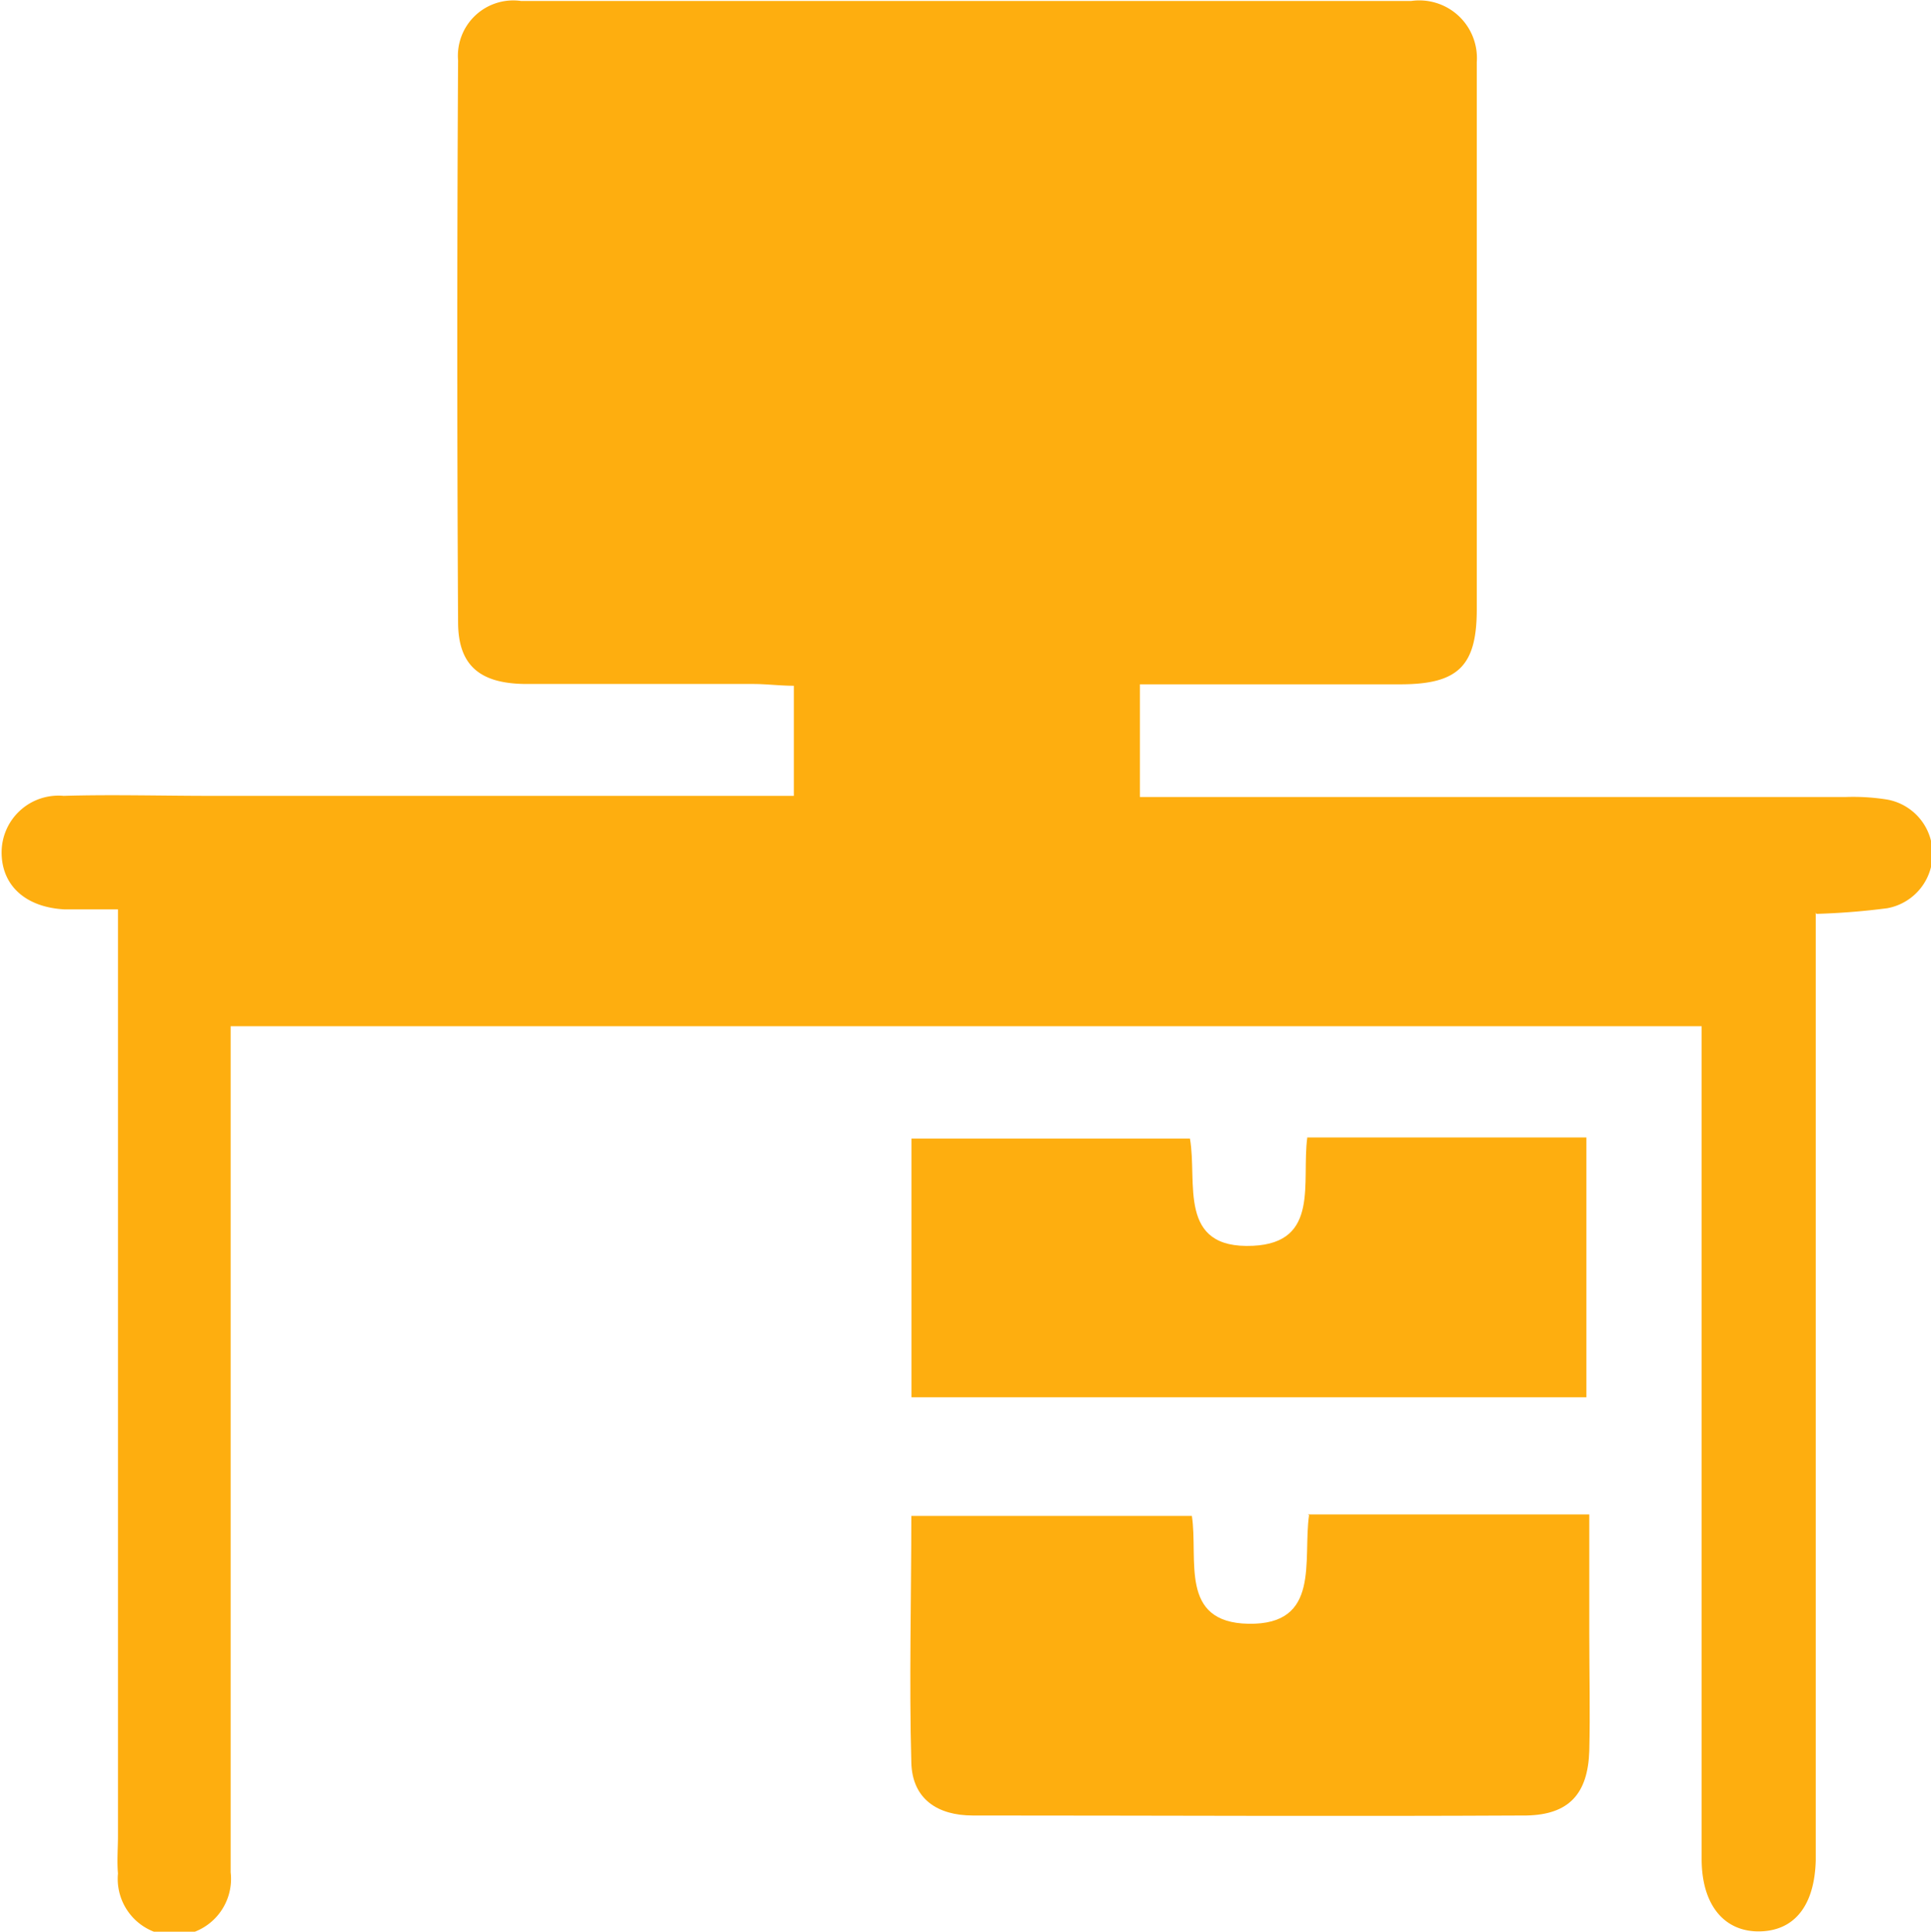 <svg xmlns="http://www.w3.org/2000/svg" width="11.997" height="12" viewBox="0 0 11.997 12">
  <g id="Escritório" transform="translate(-275.576 -171.26)">
    <path id="Caminho_38" data-name="Caminho 38" d="M16.4,405.157v5.7c0,.063,0,.125,0,.187-.007.279-.13.437-.346.442s-.362-.156-.363-.448q0-2.426,0-4.851v-.324H6.552v.288q0,2.367,0,4.734c0,.078,0,.157,0,.234a.352.352,0,1,1-.7.007c-.007-.078,0-.156,0-.234q0-2.719,0-5.437v-.318c-.124,0-.23,0-.335,0-.241-.014-.387-.149-.388-.352a.353.353,0,0,1,.385-.353c.3-.009.609,0,.914,0h3.623v-.684c-.086,0-.169-.011-.252-.011-.469,0-.937,0-1.406,0-.292,0-.427-.114-.428-.382q-.01-1.746,0-3.492a.344.344,0,0,1,.391-.369q2.765,0,5.531,0a.358.358,0,0,1,.407.38c0,.062,0,.125,0,.188,0,1.07,0,2.14,0,3.211,0,.351-.115.464-.466.466-.537,0-1.074,0-1.627,0v.7h4.387a1.337,1.337,0,0,1,.256.016.343.343,0,0,1,0,.675,4.36,4.36,0,0,1-.44.035" transform="translate(270.457 -228.228)" fill="#feae0f"/>
    <path id="Caminho_39" data-name="Caminho 39" d="M128.1,600.239h1.748c0,.251,0,.5,0,.744s.006.484,0,.726c-.009.266-.127.395-.39.4-1.147.006-2.294,0-3.441,0-.215,0-.375-.1-.381-.328-.014-.505,0-1.011,0-1.533h1.743c.041.271-.081.662.351.67.451.008.337-.392.377-.675" transform="translate(155.602 -419.571)" fill="#feae0f"/>
    <path id="Caminho_40" data-name="Caminho 40" d="M128.376,550.258h1.735v1.614h-4.193v-1.607h1.73c.048.271-.081.689.392.666.416-.02.3-.394.337-.673" transform="translate(155.321 -371.932)" fill="#feae0f"/>
  </g>
</svg>
